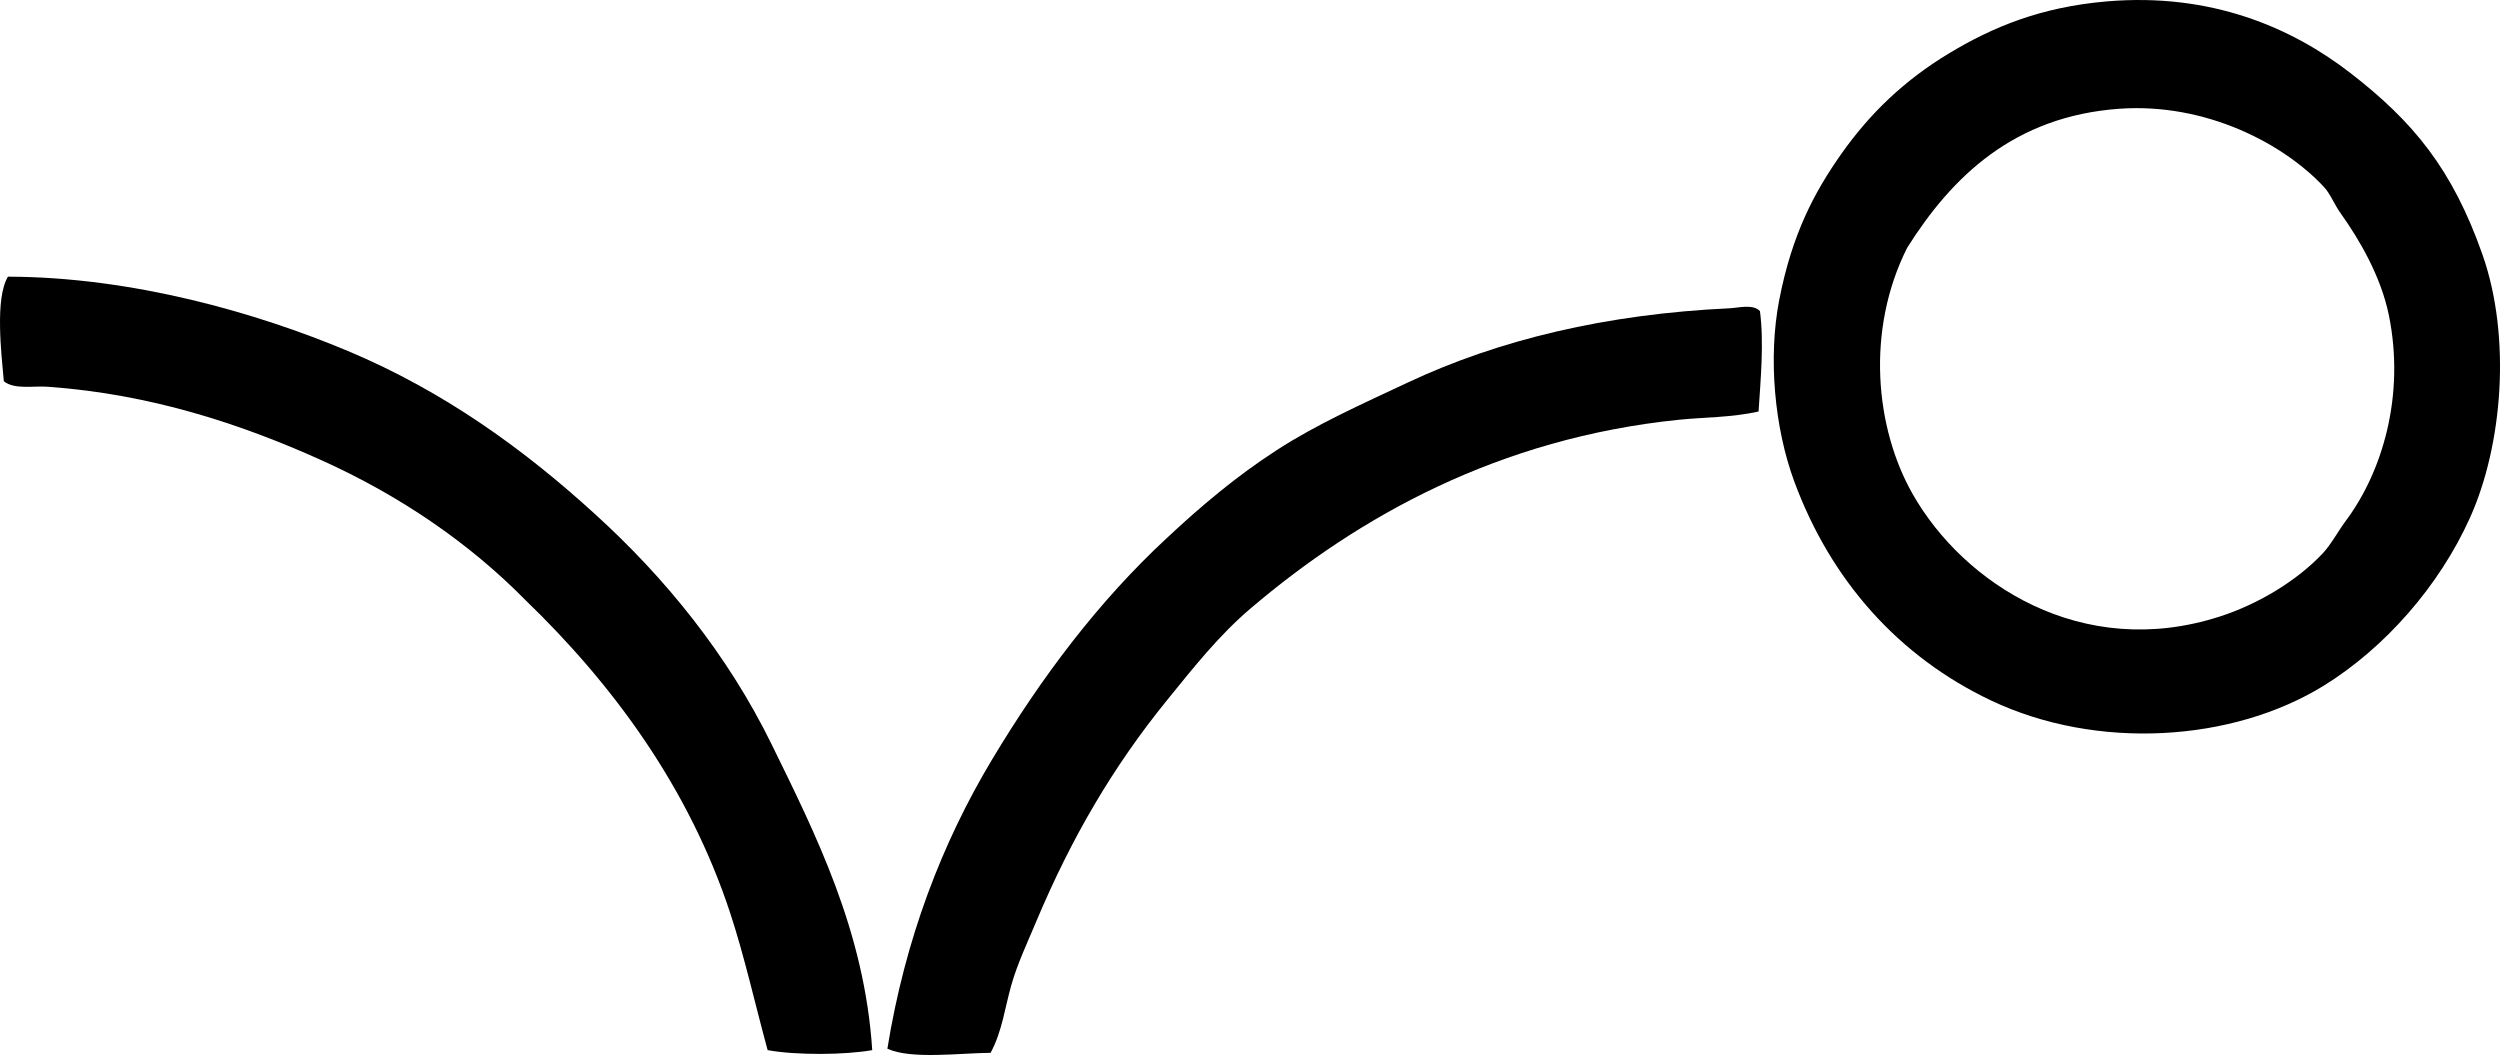 <?xml version="1.0" encoding="iso-8859-1"?>
<!-- Generator: Adobe Illustrator 19.2.0, SVG Export Plug-In . SVG Version: 6.00 Build 0)  -->
<svg version="1.1" xmlns="http://www.w3.org/2000/svg" xmlns:xlink="http://www.w3.org/1999/xlink" x="0px" y="0px"
	 viewBox="0 0 90.948 38.382" style="enable-background:new 0 0 90.948 38.382;" xml:space="preserve">
<g id="Tennis_x5F_Unlimited">
	<path style="fill-rule:evenodd;clip-rule:evenodd;" d="M76.642,0.051c3.786-0.324,6.725,0.95,8.862,2.604
		c2.297,1.776,3.716,3.504,4.807,6.609c1.052,2.994,0.733,6.926-0.451,9.562c-1.128,2.513-3.121,4.753-5.307,6.108
		c-3.328,2.064-8.271,2.373-12.116,0.551c-3.378-1.601-5.834-4.377-7.16-7.961c-0.725-1.96-0.957-4.506-0.551-6.608
		c0.47-2.428,1.299-3.95,2.253-5.308c1.054-1.498,2.312-2.691,3.905-3.655C72.481,0.987,74.233,0.257,76.642,0.051z M69.582,17.975
		c1.847,3.25,6.147,6.072,11.165,4.456c1.427-0.459,2.825-1.314,3.755-2.303c0.304-0.324,0.55-0.797,0.851-1.201
		c1.311-1.766,2.149-4.531,1.552-7.46c-0.286-1.4-1.057-2.731-1.752-3.705c-0.234-0.327-0.377-0.709-0.601-0.951
		c-1.46-1.578-4.303-3.082-7.46-2.854c-3.823,0.277-6.078,2.463-7.711,5.057C67.875,12.012,68.213,15.565,69.582,17.975z"/>
	<path style="fill-rule:evenodd;clip-rule:evenodd;" d="M31.731,38.203c-0.996,0.177-2.768,0.19-3.805,0
		c-0.47-1.724-0.837-3.384-1.352-4.957c-1.511-4.615-4.304-8.372-7.46-11.416c-2.032-2.065-4.562-3.806-7.46-5.106
		C8.773,15.43,5.5,14.339,1.741,14.07c-0.535-0.039-1.216,0.11-1.602-0.2c-0.092-1.032-0.325-3.012,0.15-3.805
		c4.545,0.012,9.062,1.317,12.367,2.704c3.542,1.485,6.462,3.63,8.962,5.908c2.57,2.328,4.857,5.138,6.458,8.411
		C29.669,30.344,31.45,33.86,31.731,38.203z"/>
	<path style="fill-rule:evenodd;clip-rule:evenodd;" d="M64.025,11.316c0.153,1.14,0.022,2.538-0.05,3.655
		c-0.991,0.22-1.969,0.205-2.904,0.3c-6.532,0.669-11.627,3.505-15.571,6.859c-1.157,0.984-2.076,2.149-3.054,3.354
		c-1.939,2.39-3.463,4.976-4.757,8.06c-0.315,0.753-0.675,1.509-0.901,2.303c-0.233,0.82-0.332,1.68-0.751,2.454
		c-1.112,0.006-2.885,0.25-3.755-0.15c0.647-4.004,1.993-7.494,3.805-10.514c1.805-3.009,3.876-5.759,6.359-8.061
		c1.244-1.165,2.532-2.251,4.005-3.204c1.458-0.943,3.108-1.679,4.756-2.453c3.327-1.564,7.24-2.496,11.715-2.704
		C63.239,11.202,63.765,11.049,64.025,11.316z"/>
</g>
<g id="Layer_1">
</g>
</svg>
